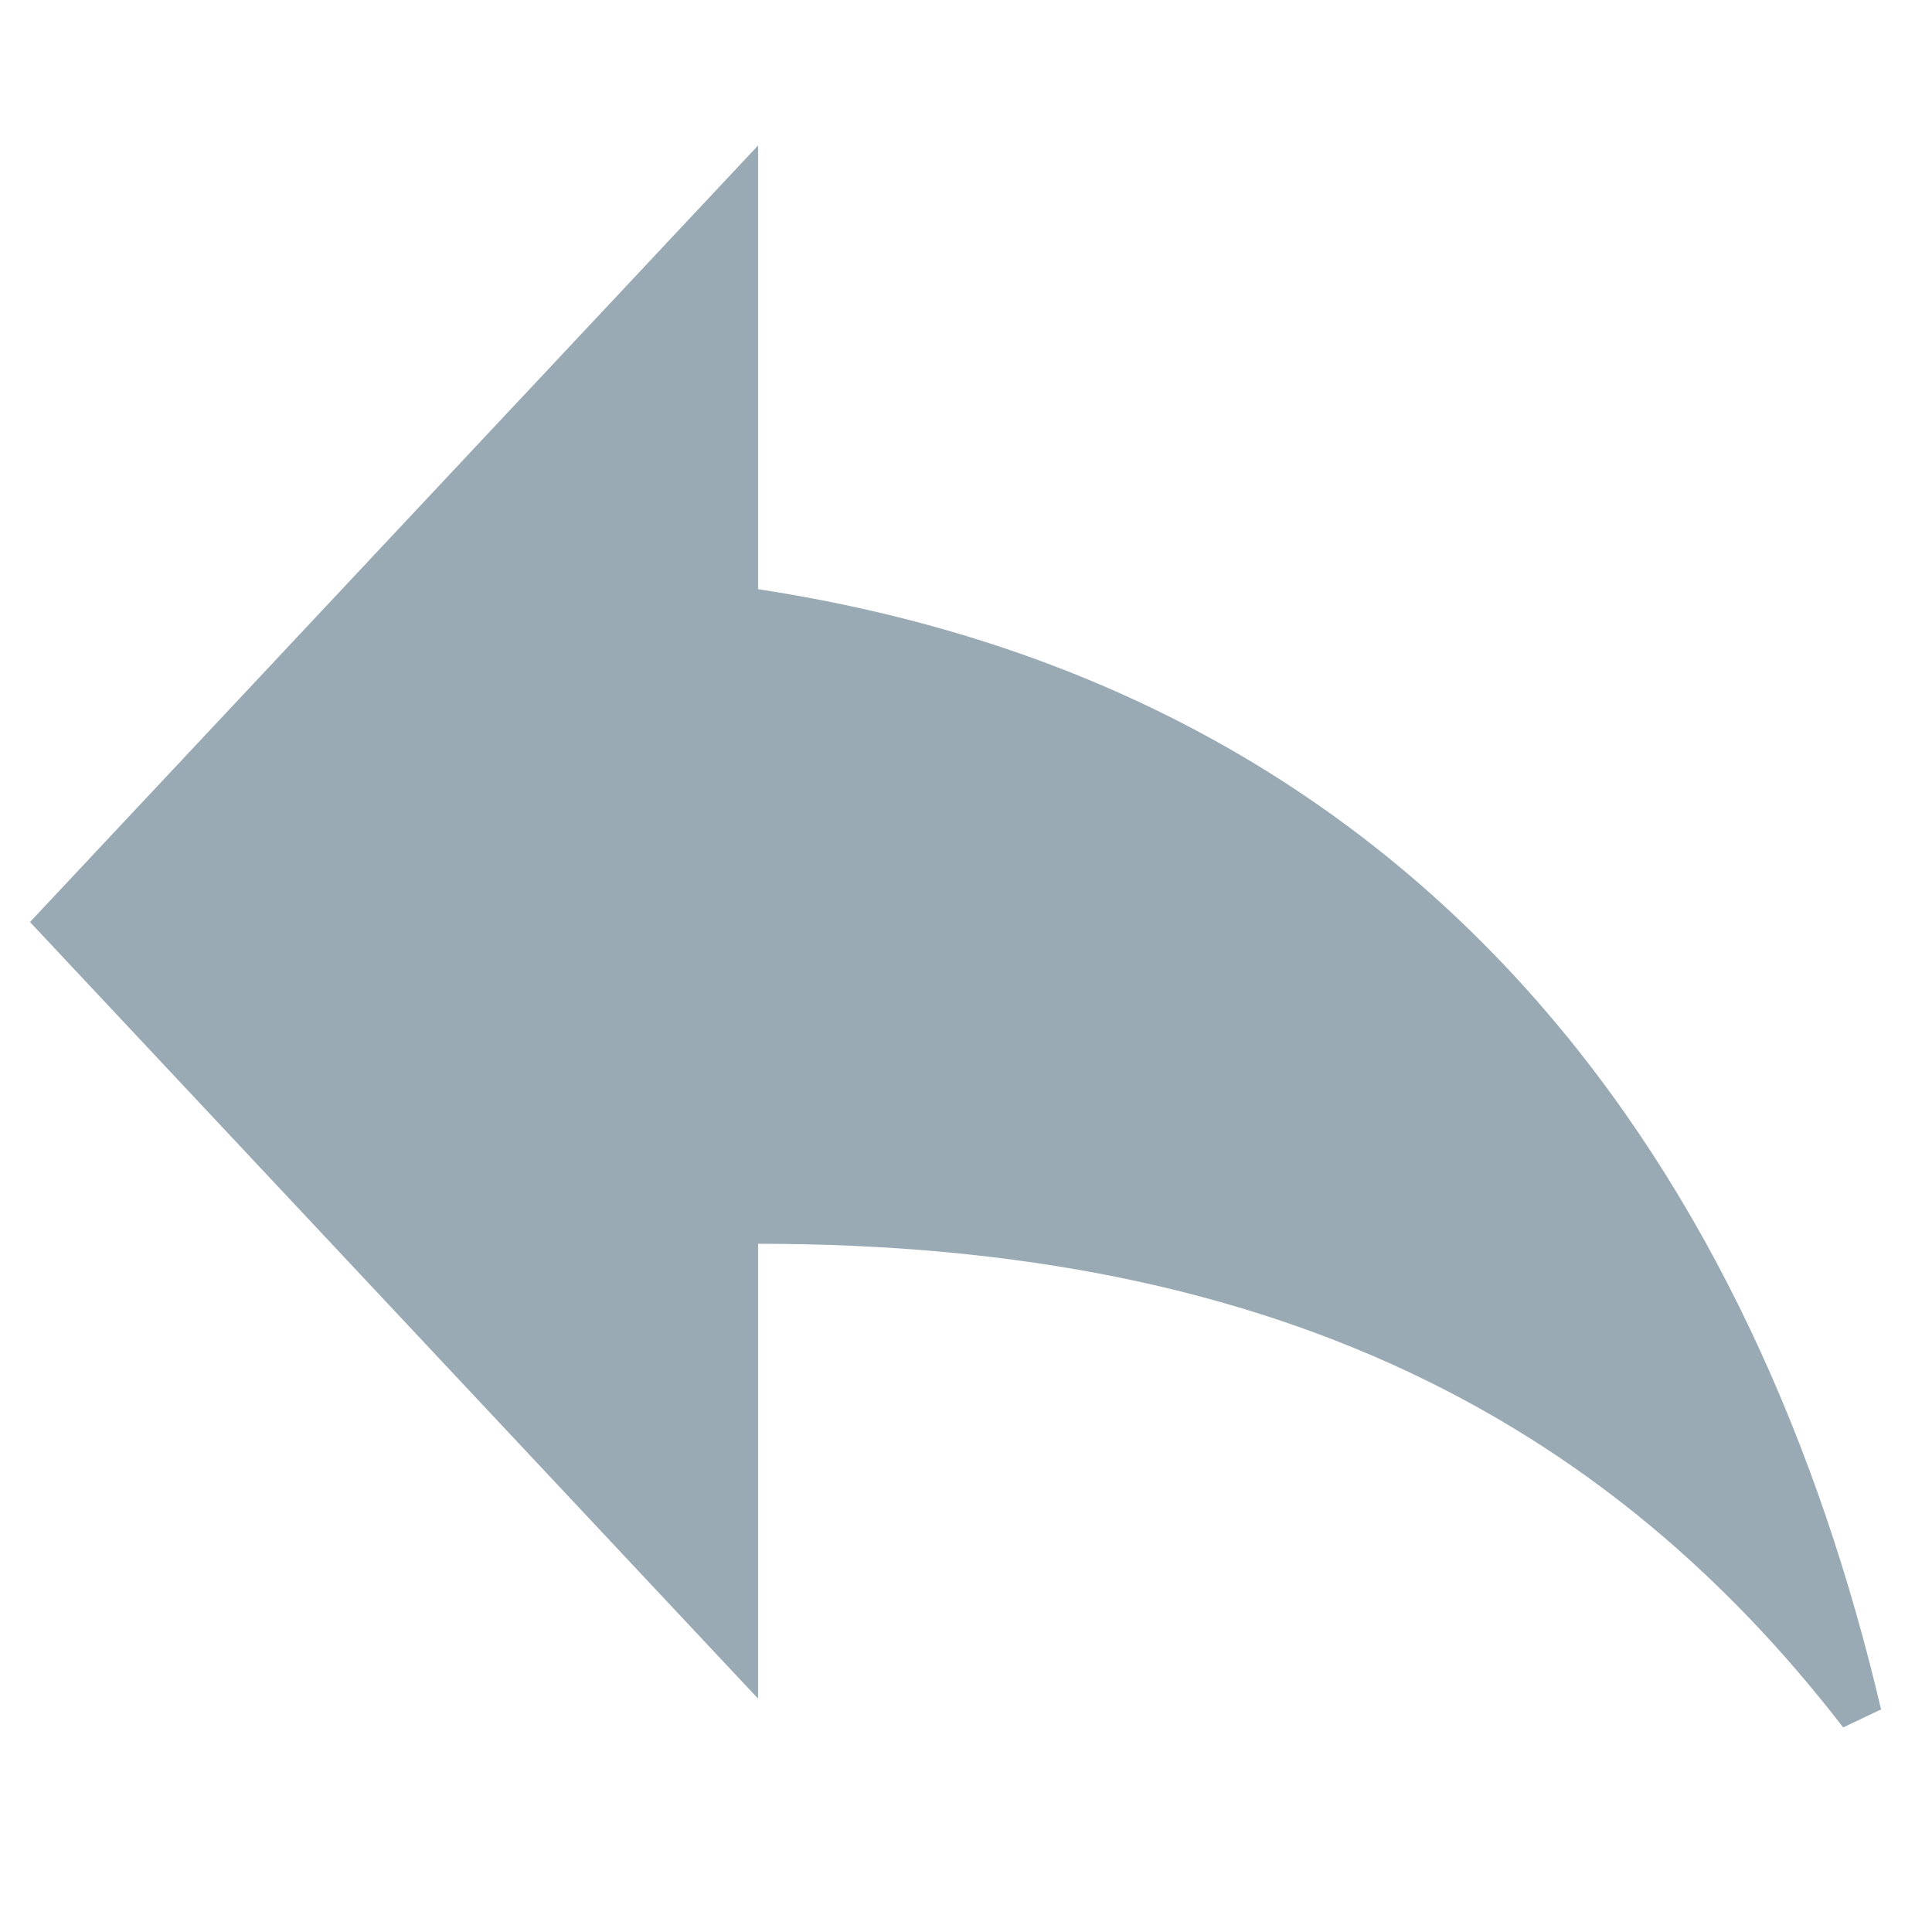 <svg width="20" height="20" viewBox="0 0 45 40" fill="none" xmlns="http://www.w3.org/2000/svg">
<path d="M17.157 11.224V11.654L17.581 11.718C33.24 14.104 40.514 25.44 43.327 37.43C40.547 33.824 37.294 31.103 33.473 29.22C28.997 27.014 23.77 25.97 17.657 25.97H17.157V26.47V35.8L1.384 18.976L17.157 2.152V11.224Z" fill="#99AAB5" stroke="#99AAB5"/>
</svg>
